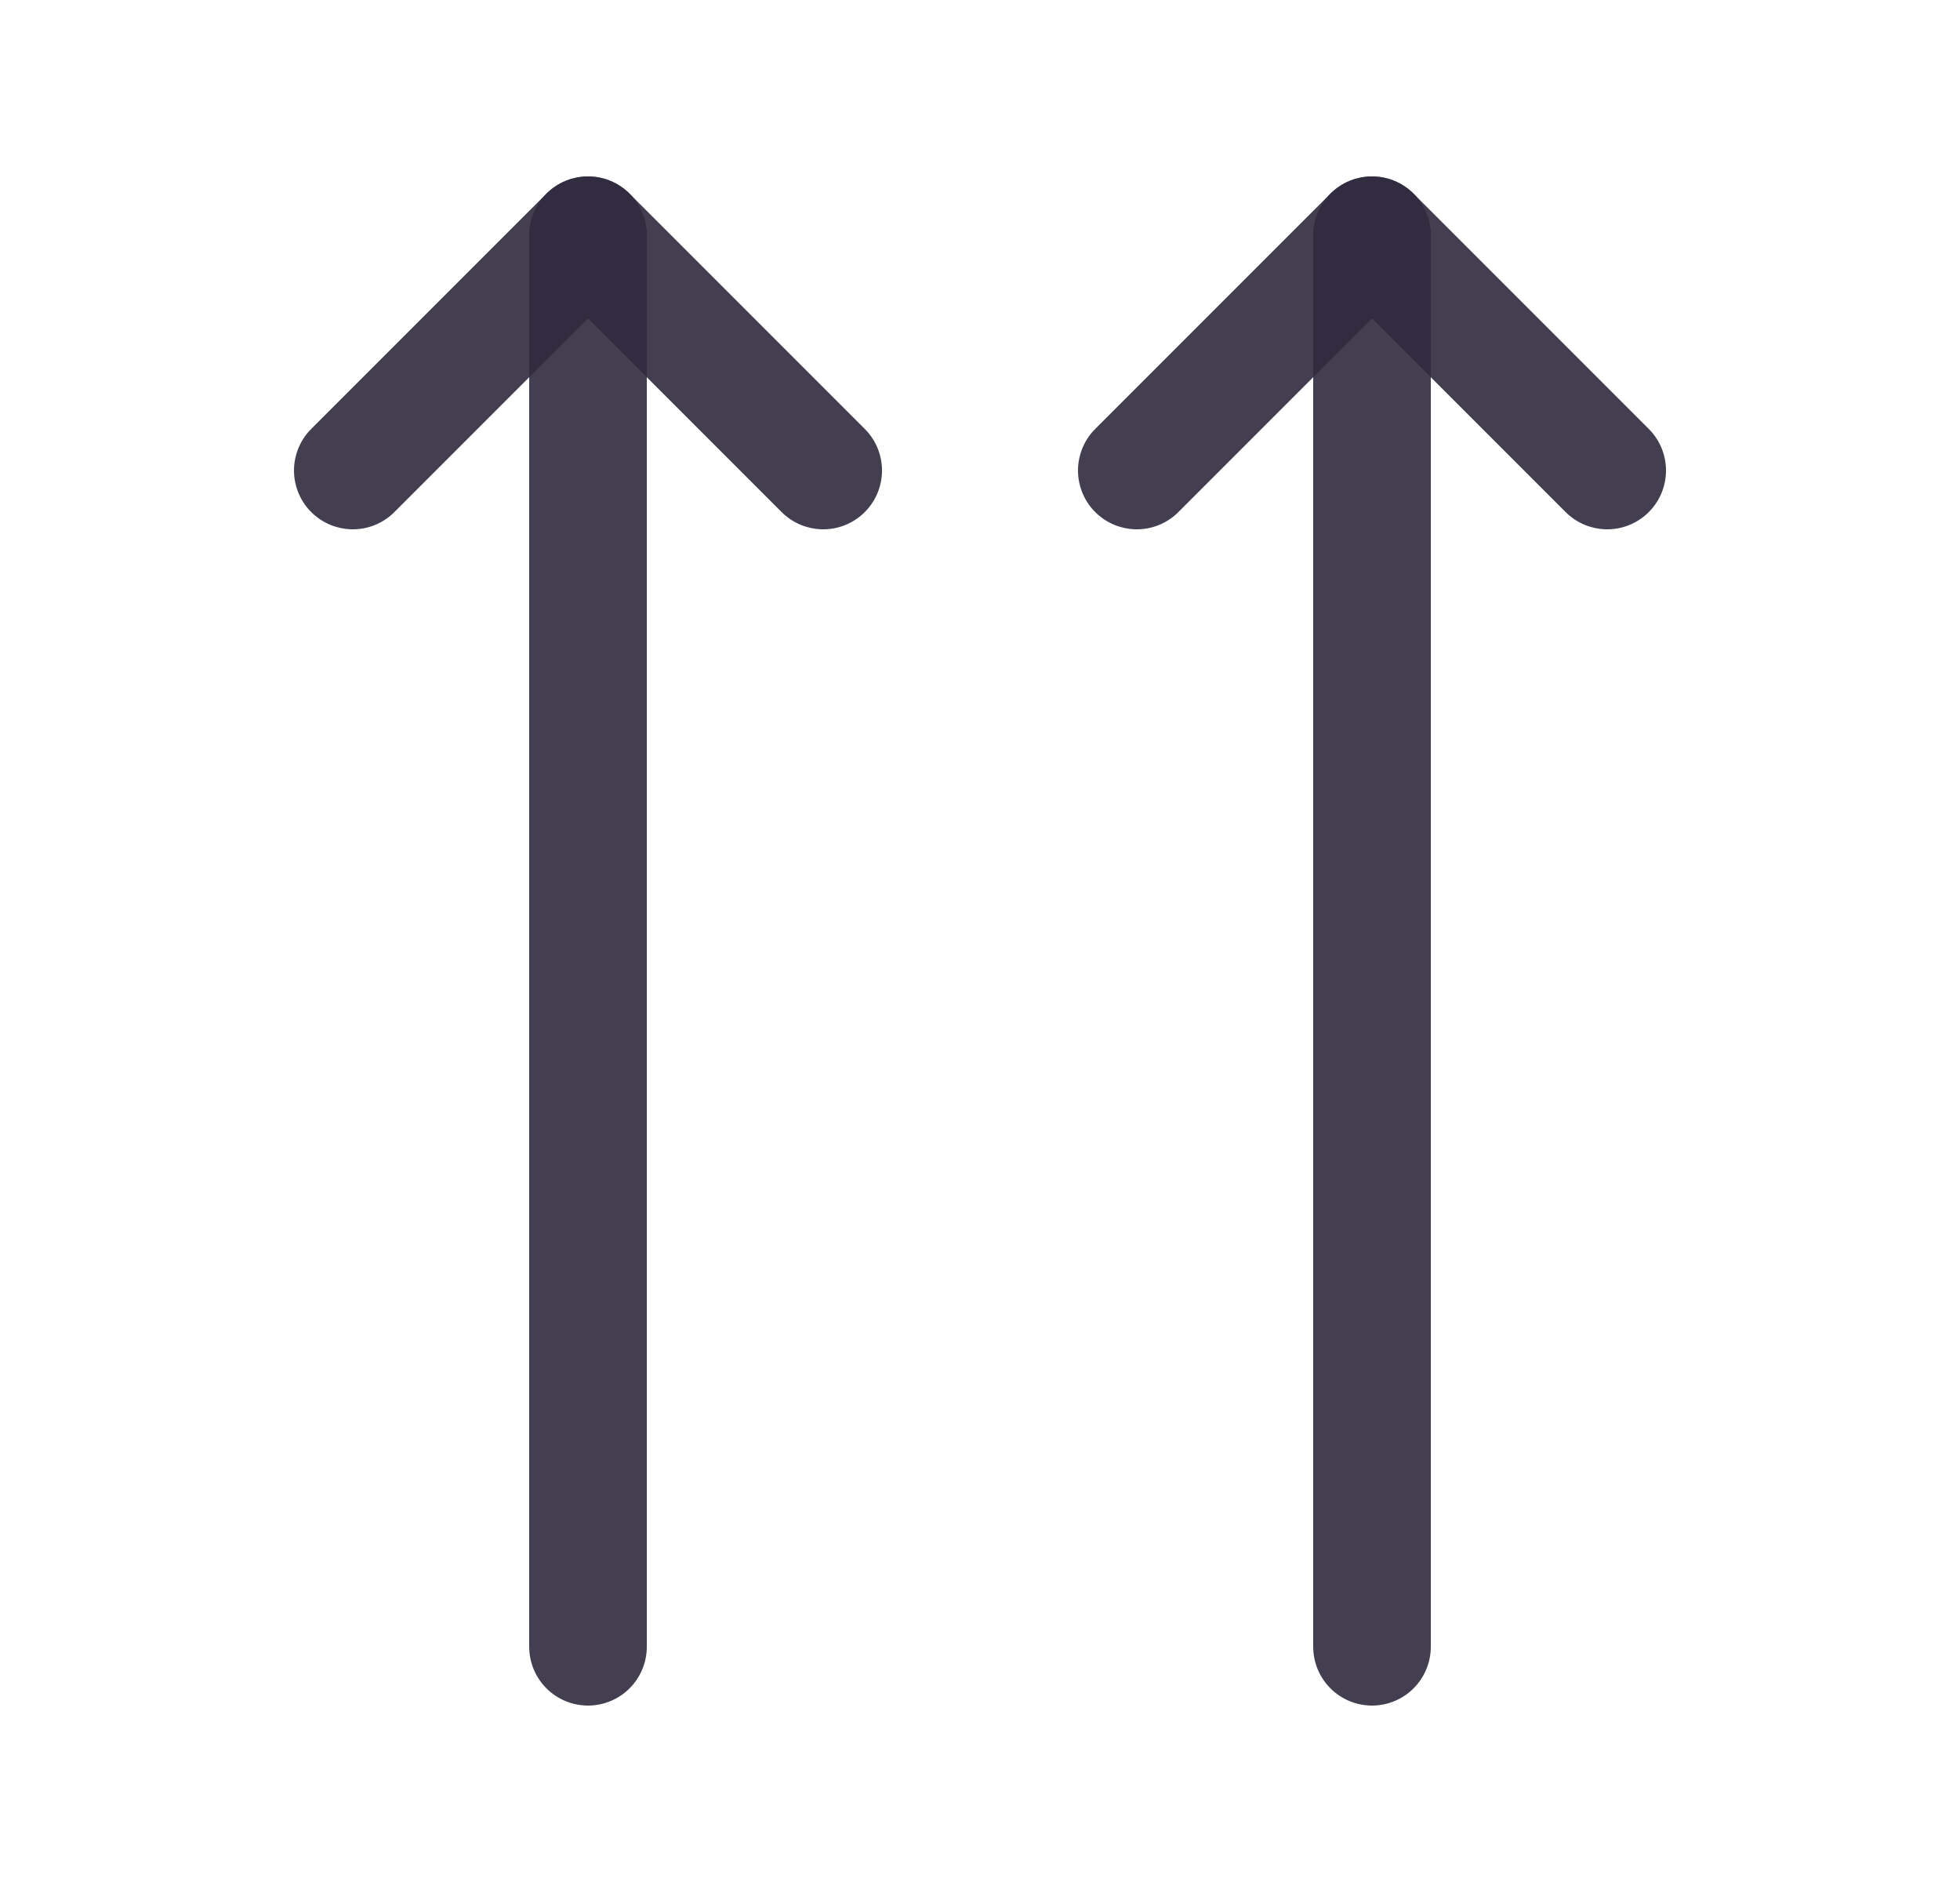 <svg width="25" height="24" viewBox="0 0 25 24" fill="none" xmlns="http://www.w3.org/2000/svg">
<path d="M17.5 3V21" stroke="#2F2B3D" stroke-opacity="0.9" stroke-width="1.5" stroke-linecap="round" stroke-linejoin="round"/>
<path d="M4.5 6L7.5 3L10.5 6" stroke="#2F2B3D" stroke-opacity="0.9" stroke-width="1.5" stroke-linecap="round" stroke-linejoin="round"/>
<path d="M20.5 6L17.5 3L14.5 6" stroke="#2F2B3D" stroke-opacity="0.9" stroke-width="1.5" stroke-linecap="round" stroke-linejoin="round"/>
<path d="M7.5 3V21" stroke="#2F2B3D" stroke-opacity="0.9" stroke-width="1.5" stroke-linecap="round" stroke-linejoin="round"/>
</svg>
